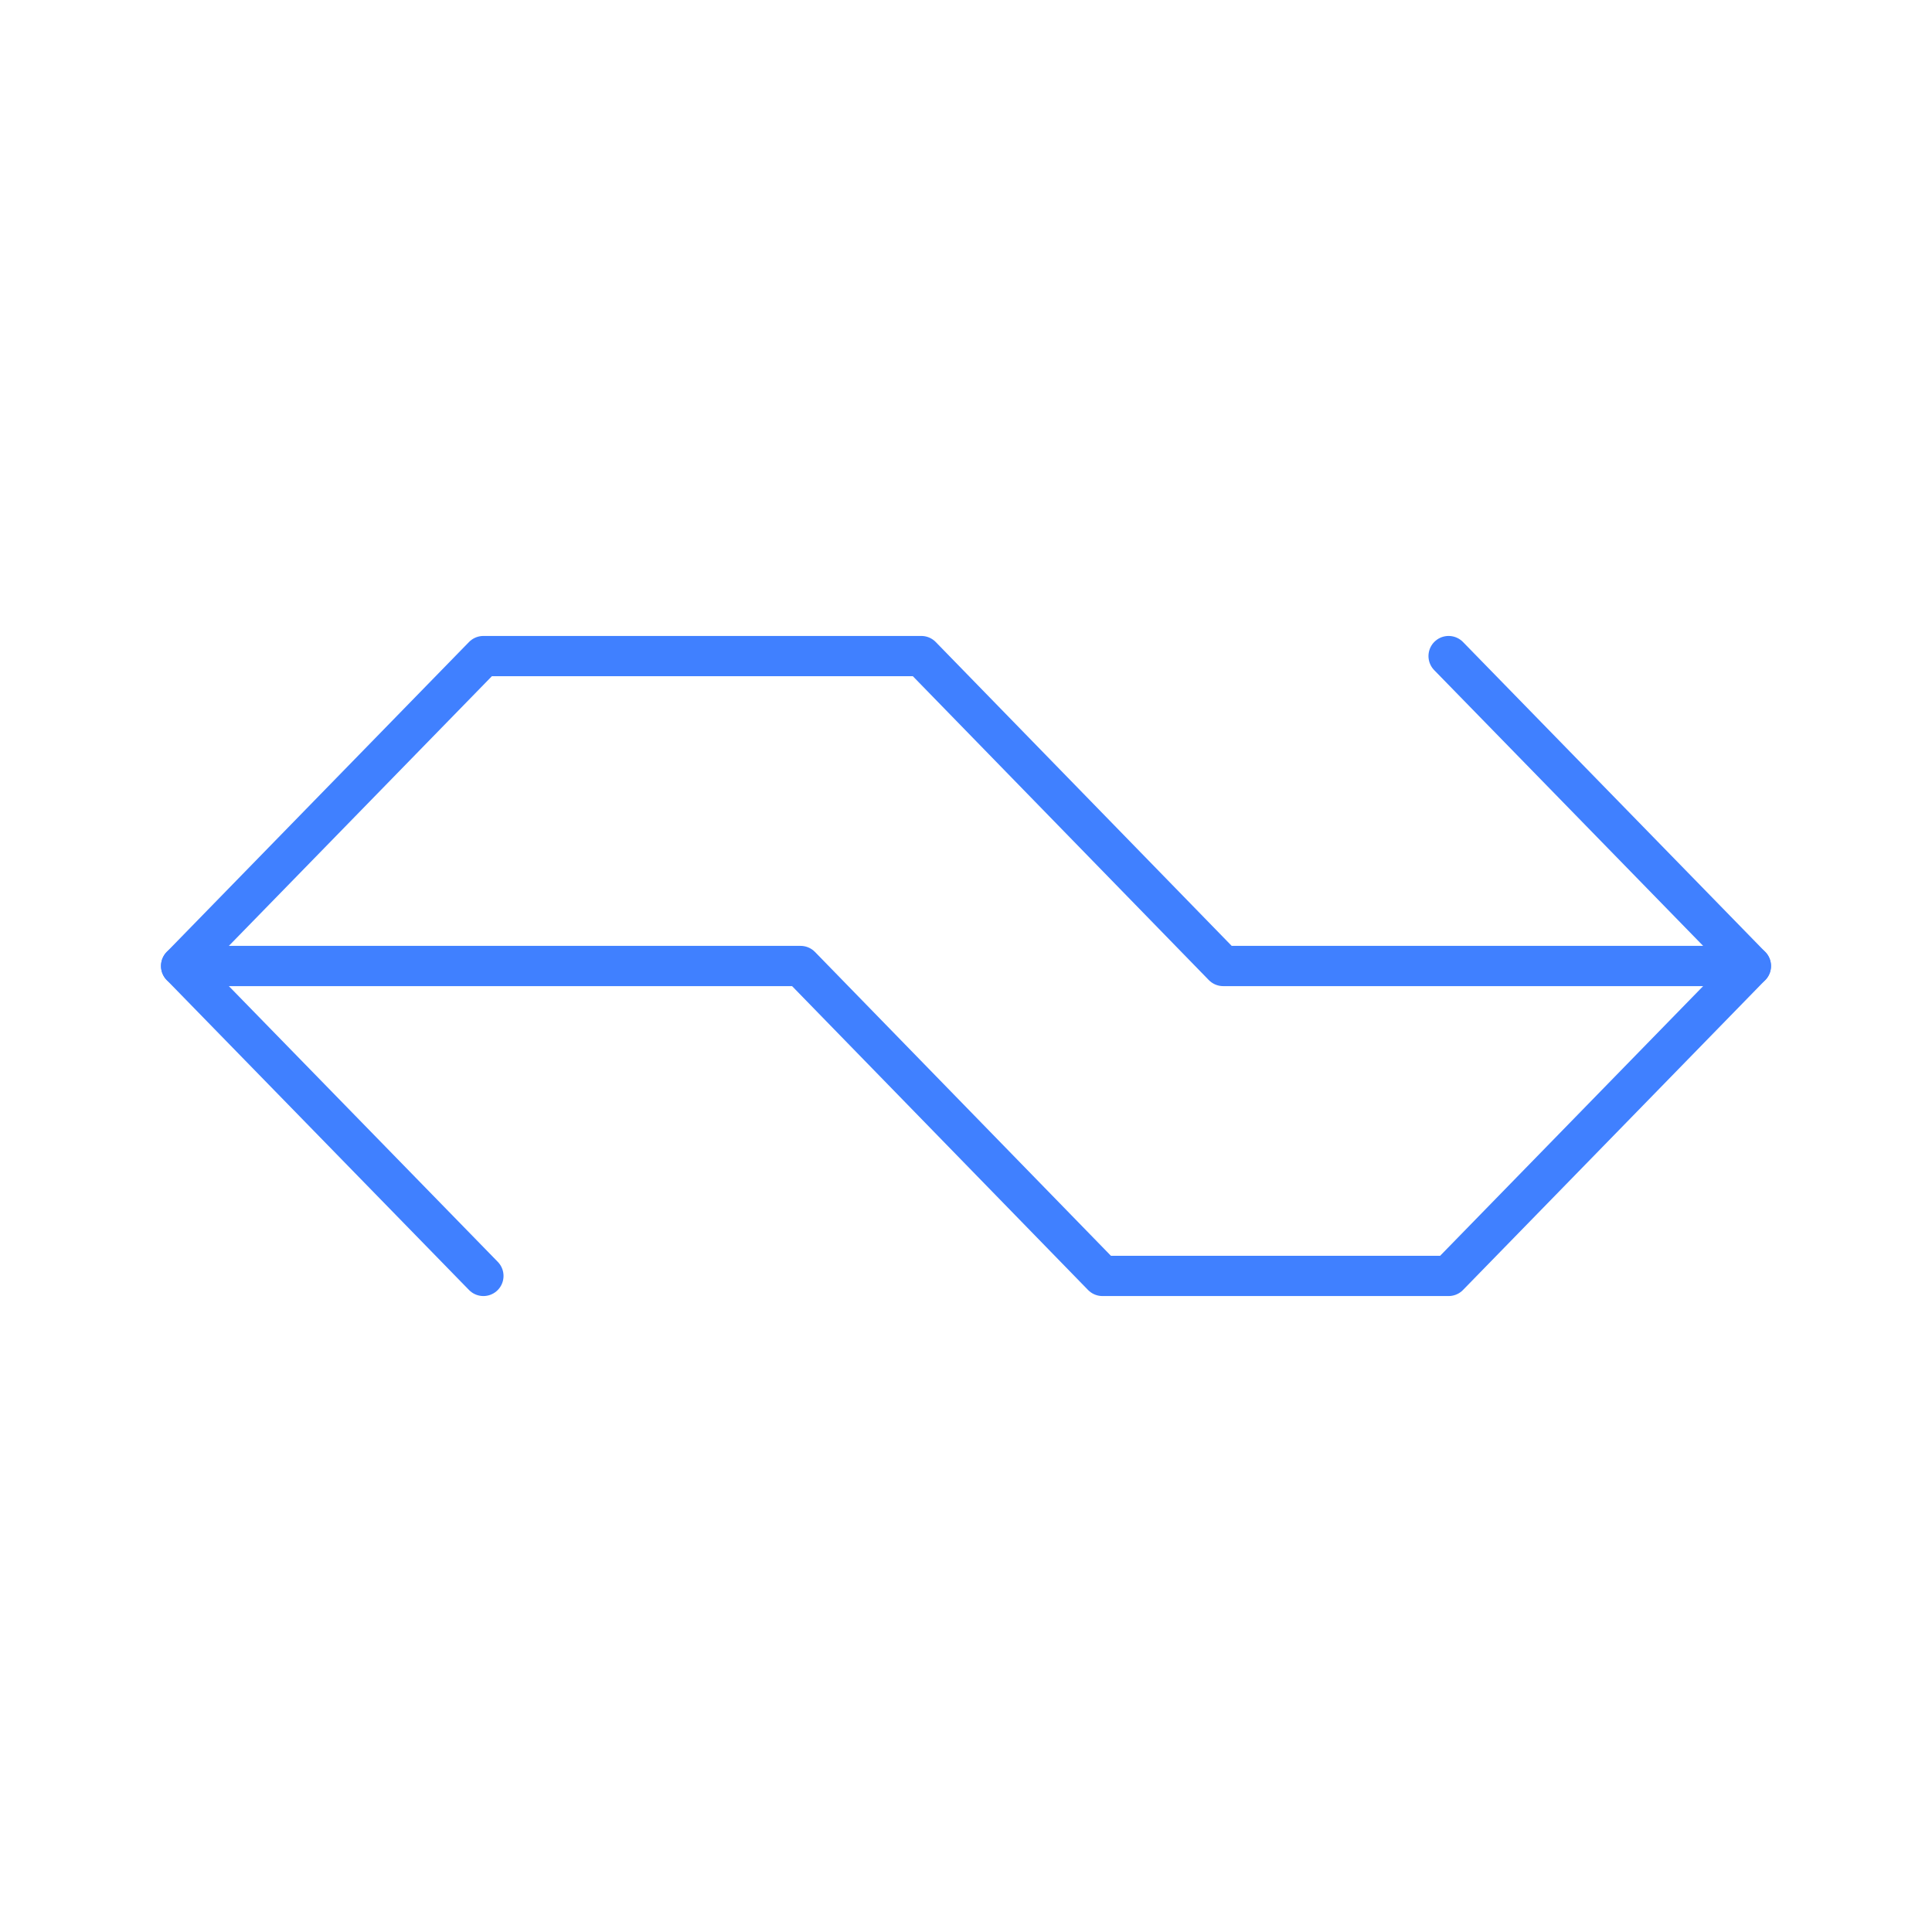 <svg xmlns="http://www.w3.org/2000/svg" viewBox="0 0 48 48"><defs><style>.a{fill:none;stroke:#4080ff;stroke-linecap:round;stroke-linejoin:round;}</style></defs><polyline class="a" points="4.5 24 19.89 24 27.39 31.7 35.99 31.7 43.5 24 35.99 16.3"/><polyline class="a" points="43.5 24 30.39 24 22.89 16.3 12.01 16.3 4.5 24 12.01 31.7"/></svg>
